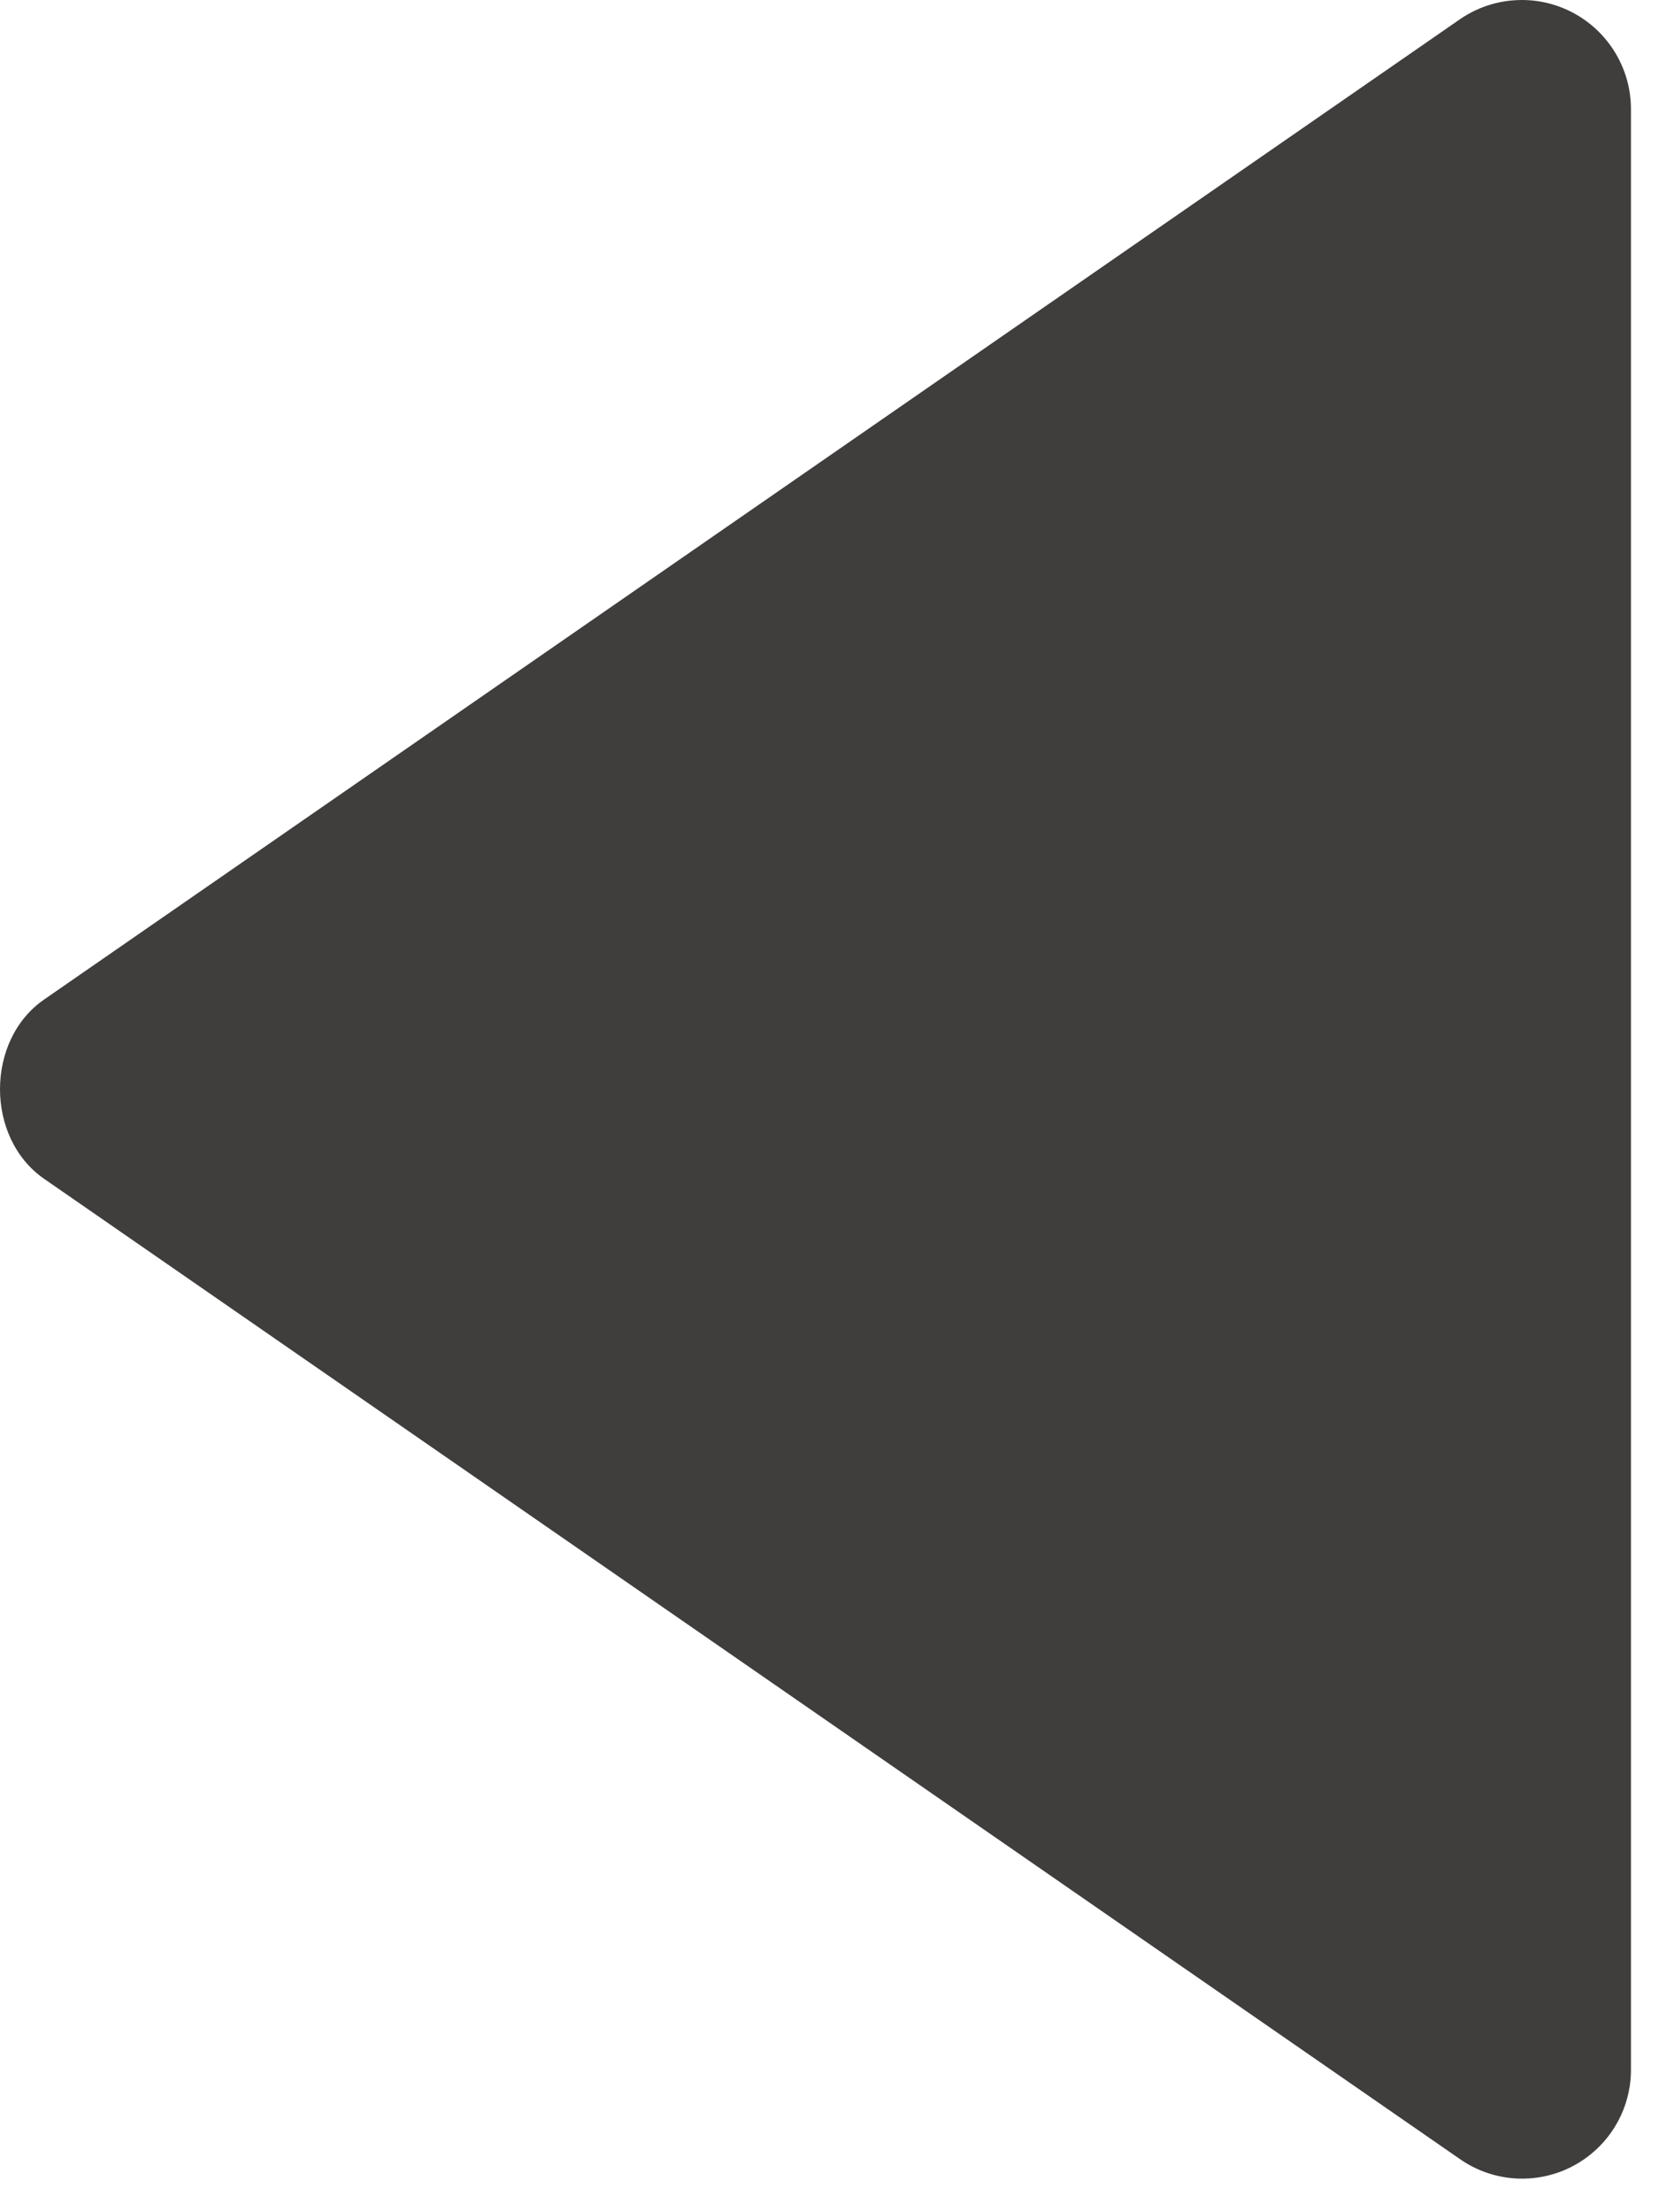 <svg width="33" height="44" viewBox="0 0 33 44" fill="none" xmlns="http://www.w3.org/2000/svg">
    <g clip-path="url(#clip0_103_23)">
        <path
            d="M30 4.901L30 39.102C29.999 39.448 29.912 39.788 29.748 40.084C29.583 40.38 29.349 40.621 29.068 40.782C28.788 40.943 28.473 41.017 28.157 40.997C27.841 40.976 27.536 40.862 27.276 40.666L4.702 23.565C3.766 22.857 3.766 21.15 4.702 20.44L27.276 3.339C27.536 3.141 27.841 3.025 28.157 3.004C28.474 2.982 28.79 3.056 29.07 3.217C29.351 3.378 29.586 3.62 29.75 3.917C29.914 4.214 30 4.554 30 4.901Z"
            fill="#403D3D" />
        <path
            d="M32.442 41.164V2.164C32.441 1.769 32.332 1.382 32.127 1.045C31.922 0.707 31.629 0.432 31.279 0.248C30.93 0.065 30.537 -0.02 30.143 0.004C29.748 0.027 29.368 0.158 29.043 0.381L0.876 19.881C-0.292 20.689 -0.292 22.635 0.876 23.445L29.043 42.945C29.367 43.171 29.748 43.303 30.143 43.328C30.538 43.352 30.932 43.269 31.282 43.085C31.632 42.901 31.926 42.625 32.13 42.287C32.335 41.948 32.443 41.56 32.442 41.164ZM5.916 21.664L28.109 6.298V37.03L5.916 21.664Z"
            fill="#403D3D" />
    </g>
    <defs>
        <clipPath id="clip0_103_23">
            <rect width="33" height="44" fill="white" />
        </clipPath>
    </defs>
</svg>
